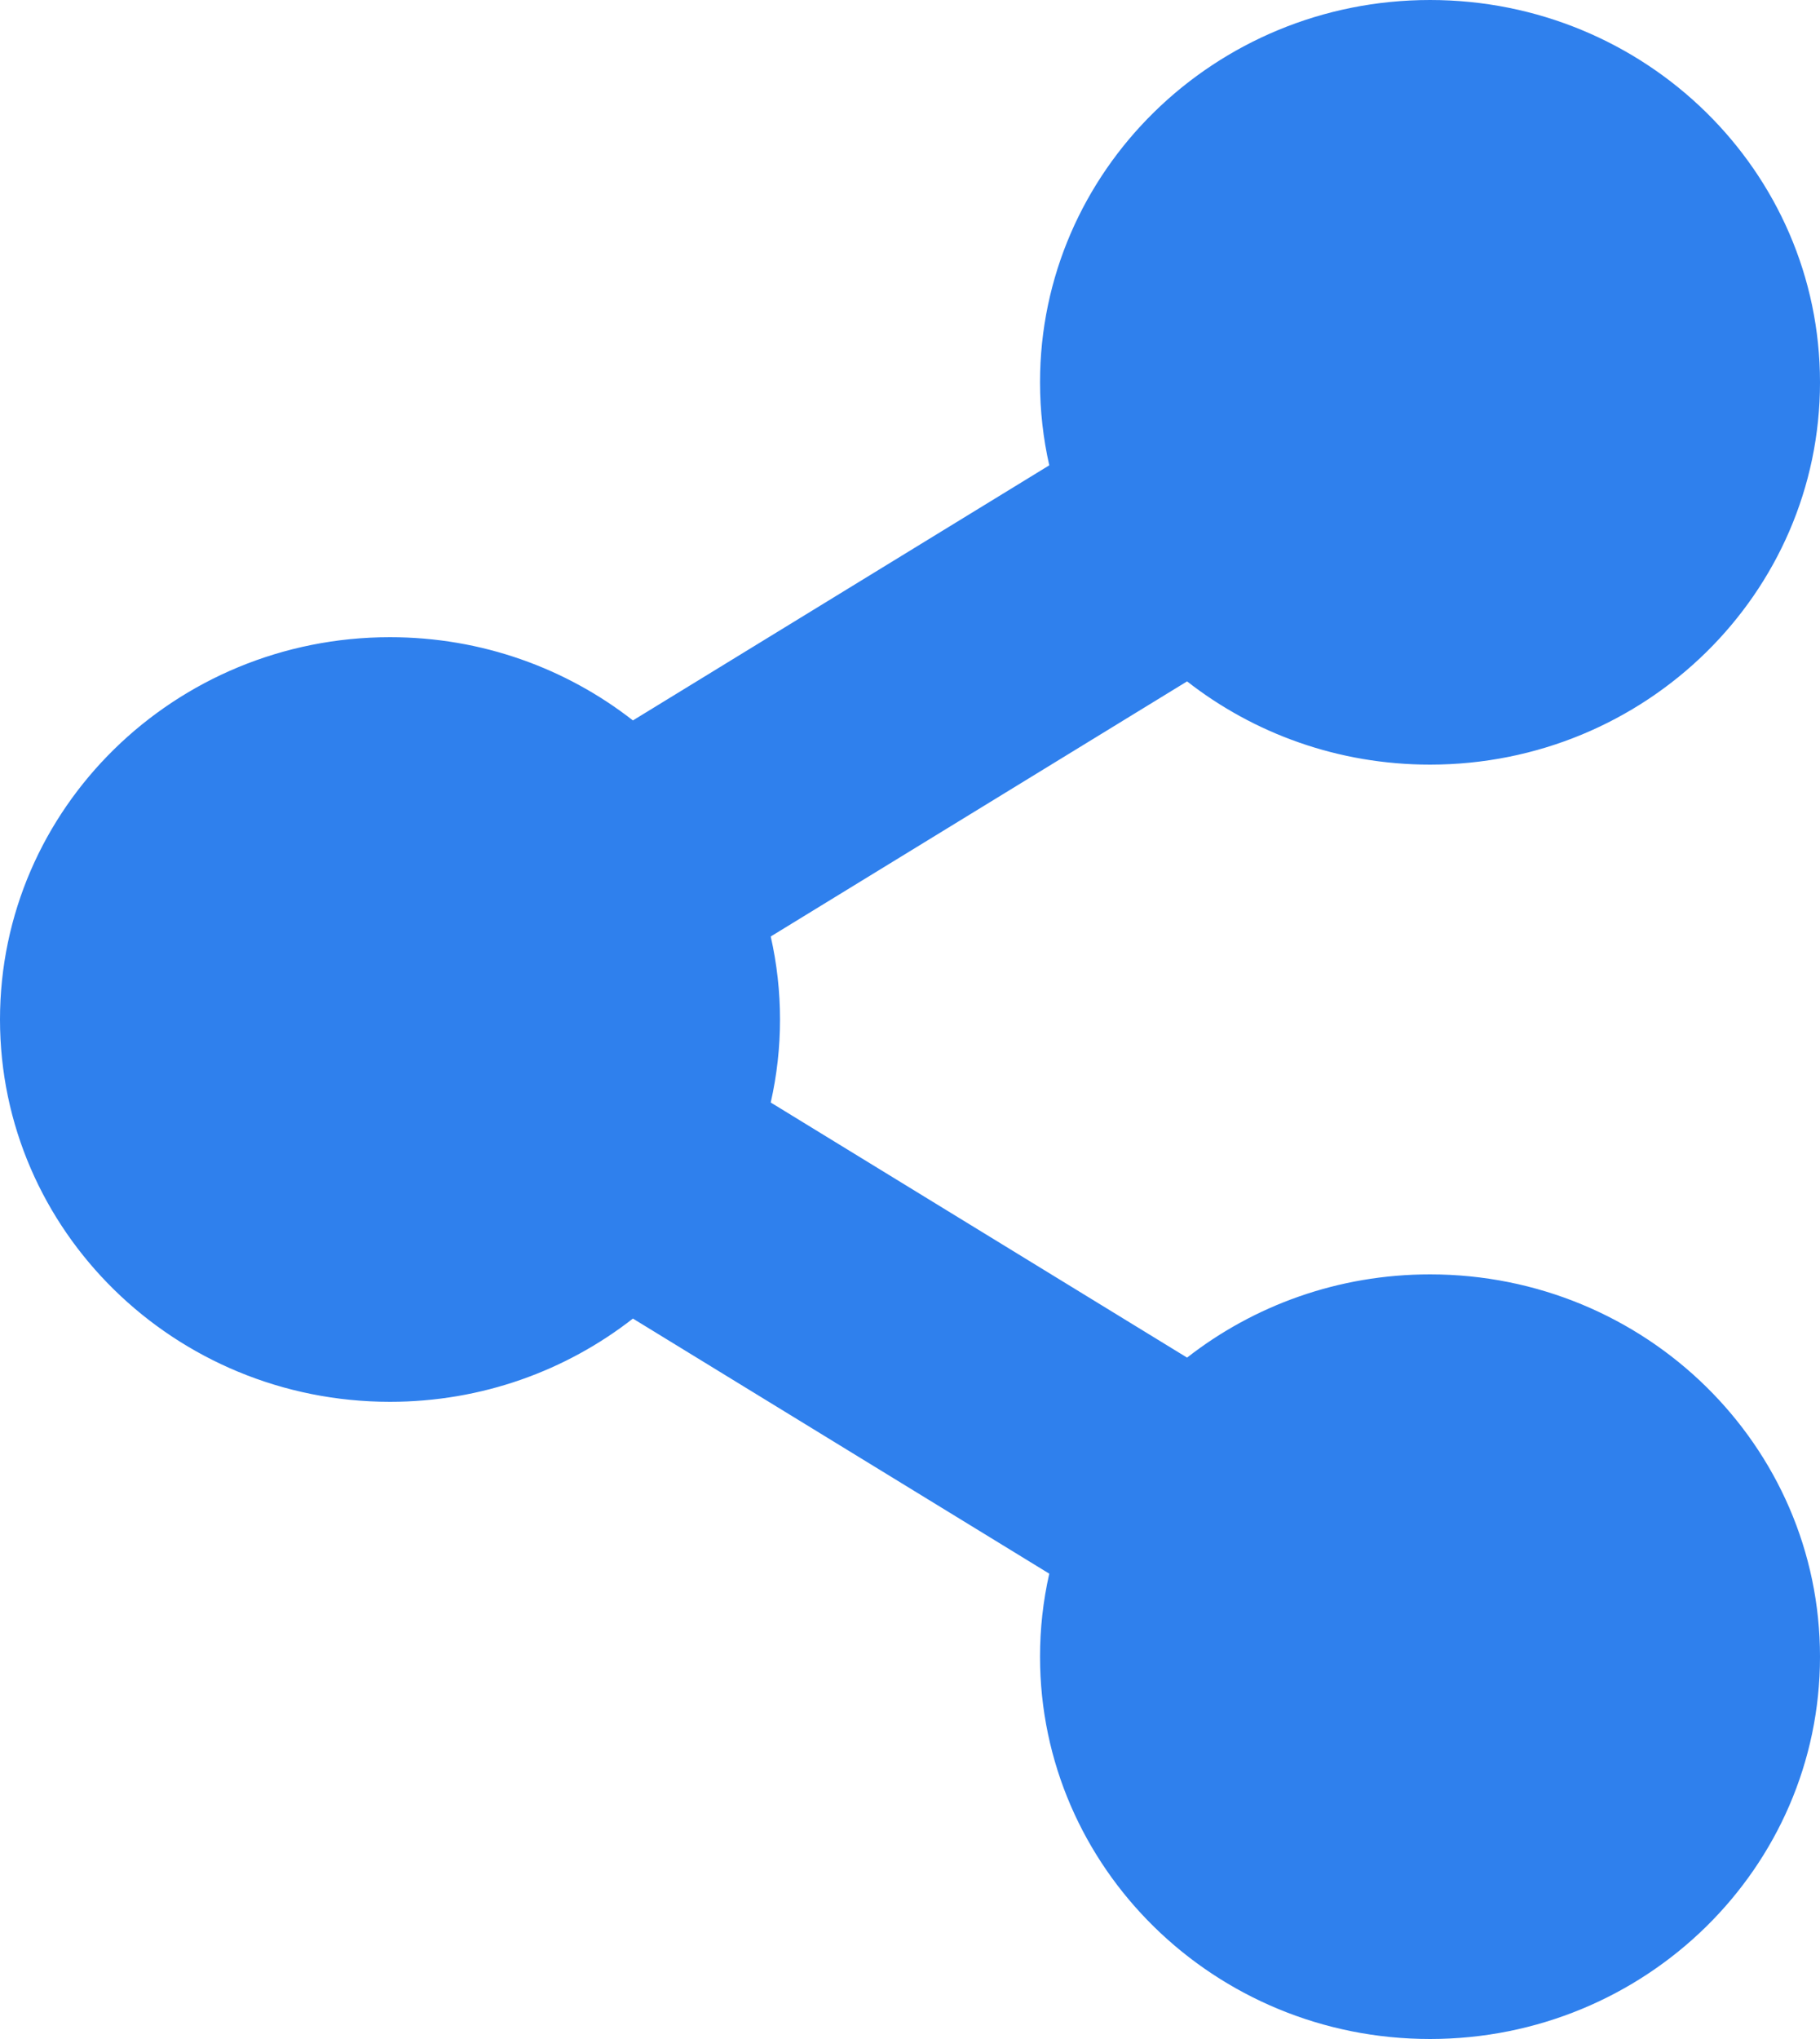 <svg width="25" height="28" viewBox="0 0 25 28" fill="none" xmlns="http://www.w3.org/2000/svg">
<path d="M19.643 17.5C18.381 17.5 17.222 17.928 16.306 18.643L10.587 15.14C10.757 14.389 10.757 13.611 10.587 12.86L16.306 9.357C17.222 10.072 18.381 10.5 19.643 10.5C22.602 10.5 25 8.149 25 5.25C25 2.351 22.602 0 19.643 0C16.684 0 14.286 2.351 14.286 5.25C14.286 5.641 14.33 6.023 14.413 6.39L8.694 9.893C7.778 9.178 6.619 8.75 5.357 8.75C2.398 8.75 0 11.101 0 14C0 16.899 2.398 19.25 5.357 19.25C6.619 19.25 7.778 18.822 8.694 18.107L14.413 21.61C14.328 21.985 14.286 22.367 14.286 22.75C14.286 25.649 16.684 28 19.643 28C22.602 28 25 25.649 25 22.75C25 19.851 22.602 17.5 19.643 17.5Z" fill="#2F80ED"/>
</svg>
